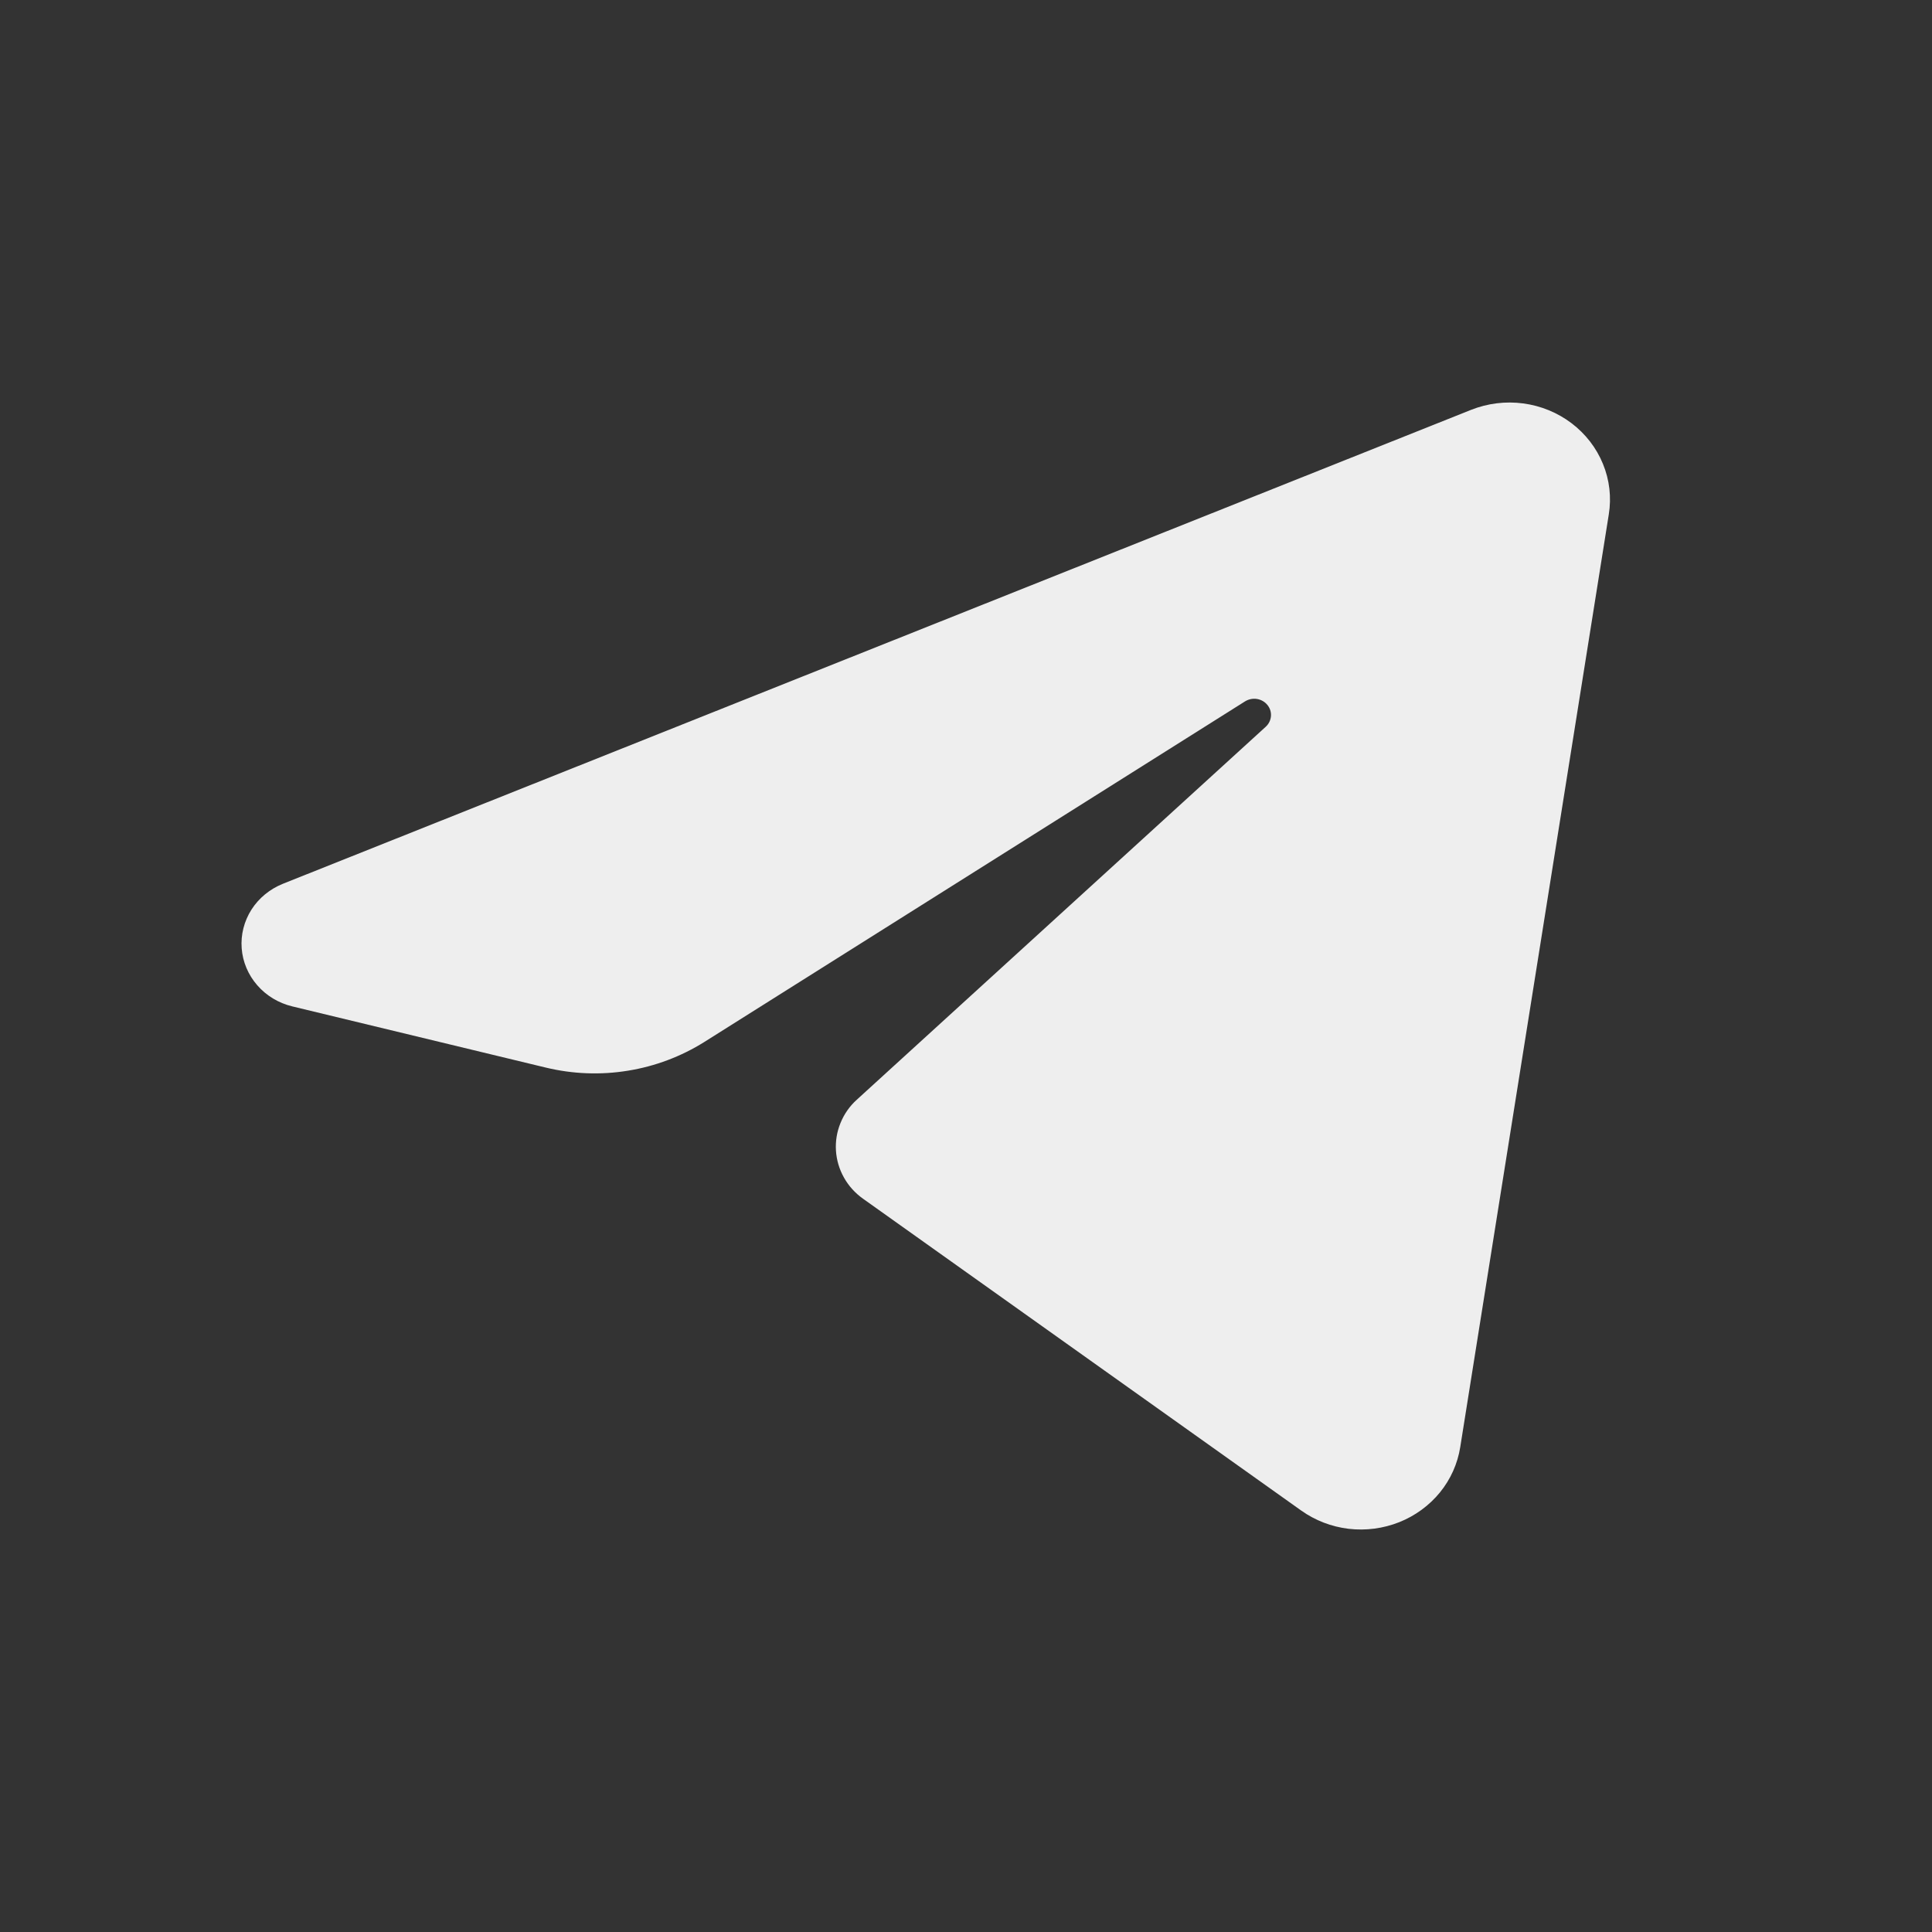 <svg width="32" height="32" viewBox="0 0 32 32" fill="none" xmlns="http://www.w3.org/2000/svg">
<rect x="0" y="0" width="32" height="32" fill="#333333" stroke="none"/>
<path fill-rule="evenodd" clip-rule="evenodd" d="M24.367 6.788C24.64 6.68 24.938 6.643 25.23 6.682C25.522 6.721 25.798 6.834 26.03 7.01C26.262 7.186 26.442 7.419 26.55 7.684C26.659 7.949 26.692 8.237 26.647 8.518L24.186 23.97C24.142 24.244 24.027 24.502 23.85 24.719C23.673 24.936 23.441 25.106 23.176 25.212C22.911 25.317 22.623 25.355 22.339 25.322C22.054 25.288 21.784 25.184 21.553 25.02L14.295 19.855C14.164 19.762 14.056 19.643 13.979 19.505C13.901 19.367 13.856 19.214 13.846 19.058C13.836 18.901 13.862 18.744 13.922 18.599C13.981 18.453 14.073 18.321 14.192 18.214L20.965 12.037C21.015 11.991 21.046 11.928 21.051 11.861C21.056 11.794 21.035 11.728 20.992 11.676C20.949 11.623 20.887 11.588 20.819 11.577C20.75 11.566 20.68 11.581 20.622 11.617L11.668 17.257C11.284 17.498 10.853 17.661 10.401 17.734C9.949 17.808 9.487 17.79 9.042 17.683L4.841 16.669C4.614 16.614 4.411 16.492 4.261 16.319C4.11 16.146 4.02 15.932 4.003 15.707C3.986 15.482 4.043 15.258 4.165 15.066C4.288 14.874 4.47 14.725 4.686 14.638L24.367 6.788Z" fill="#EEEEEE"/>
</svg>
